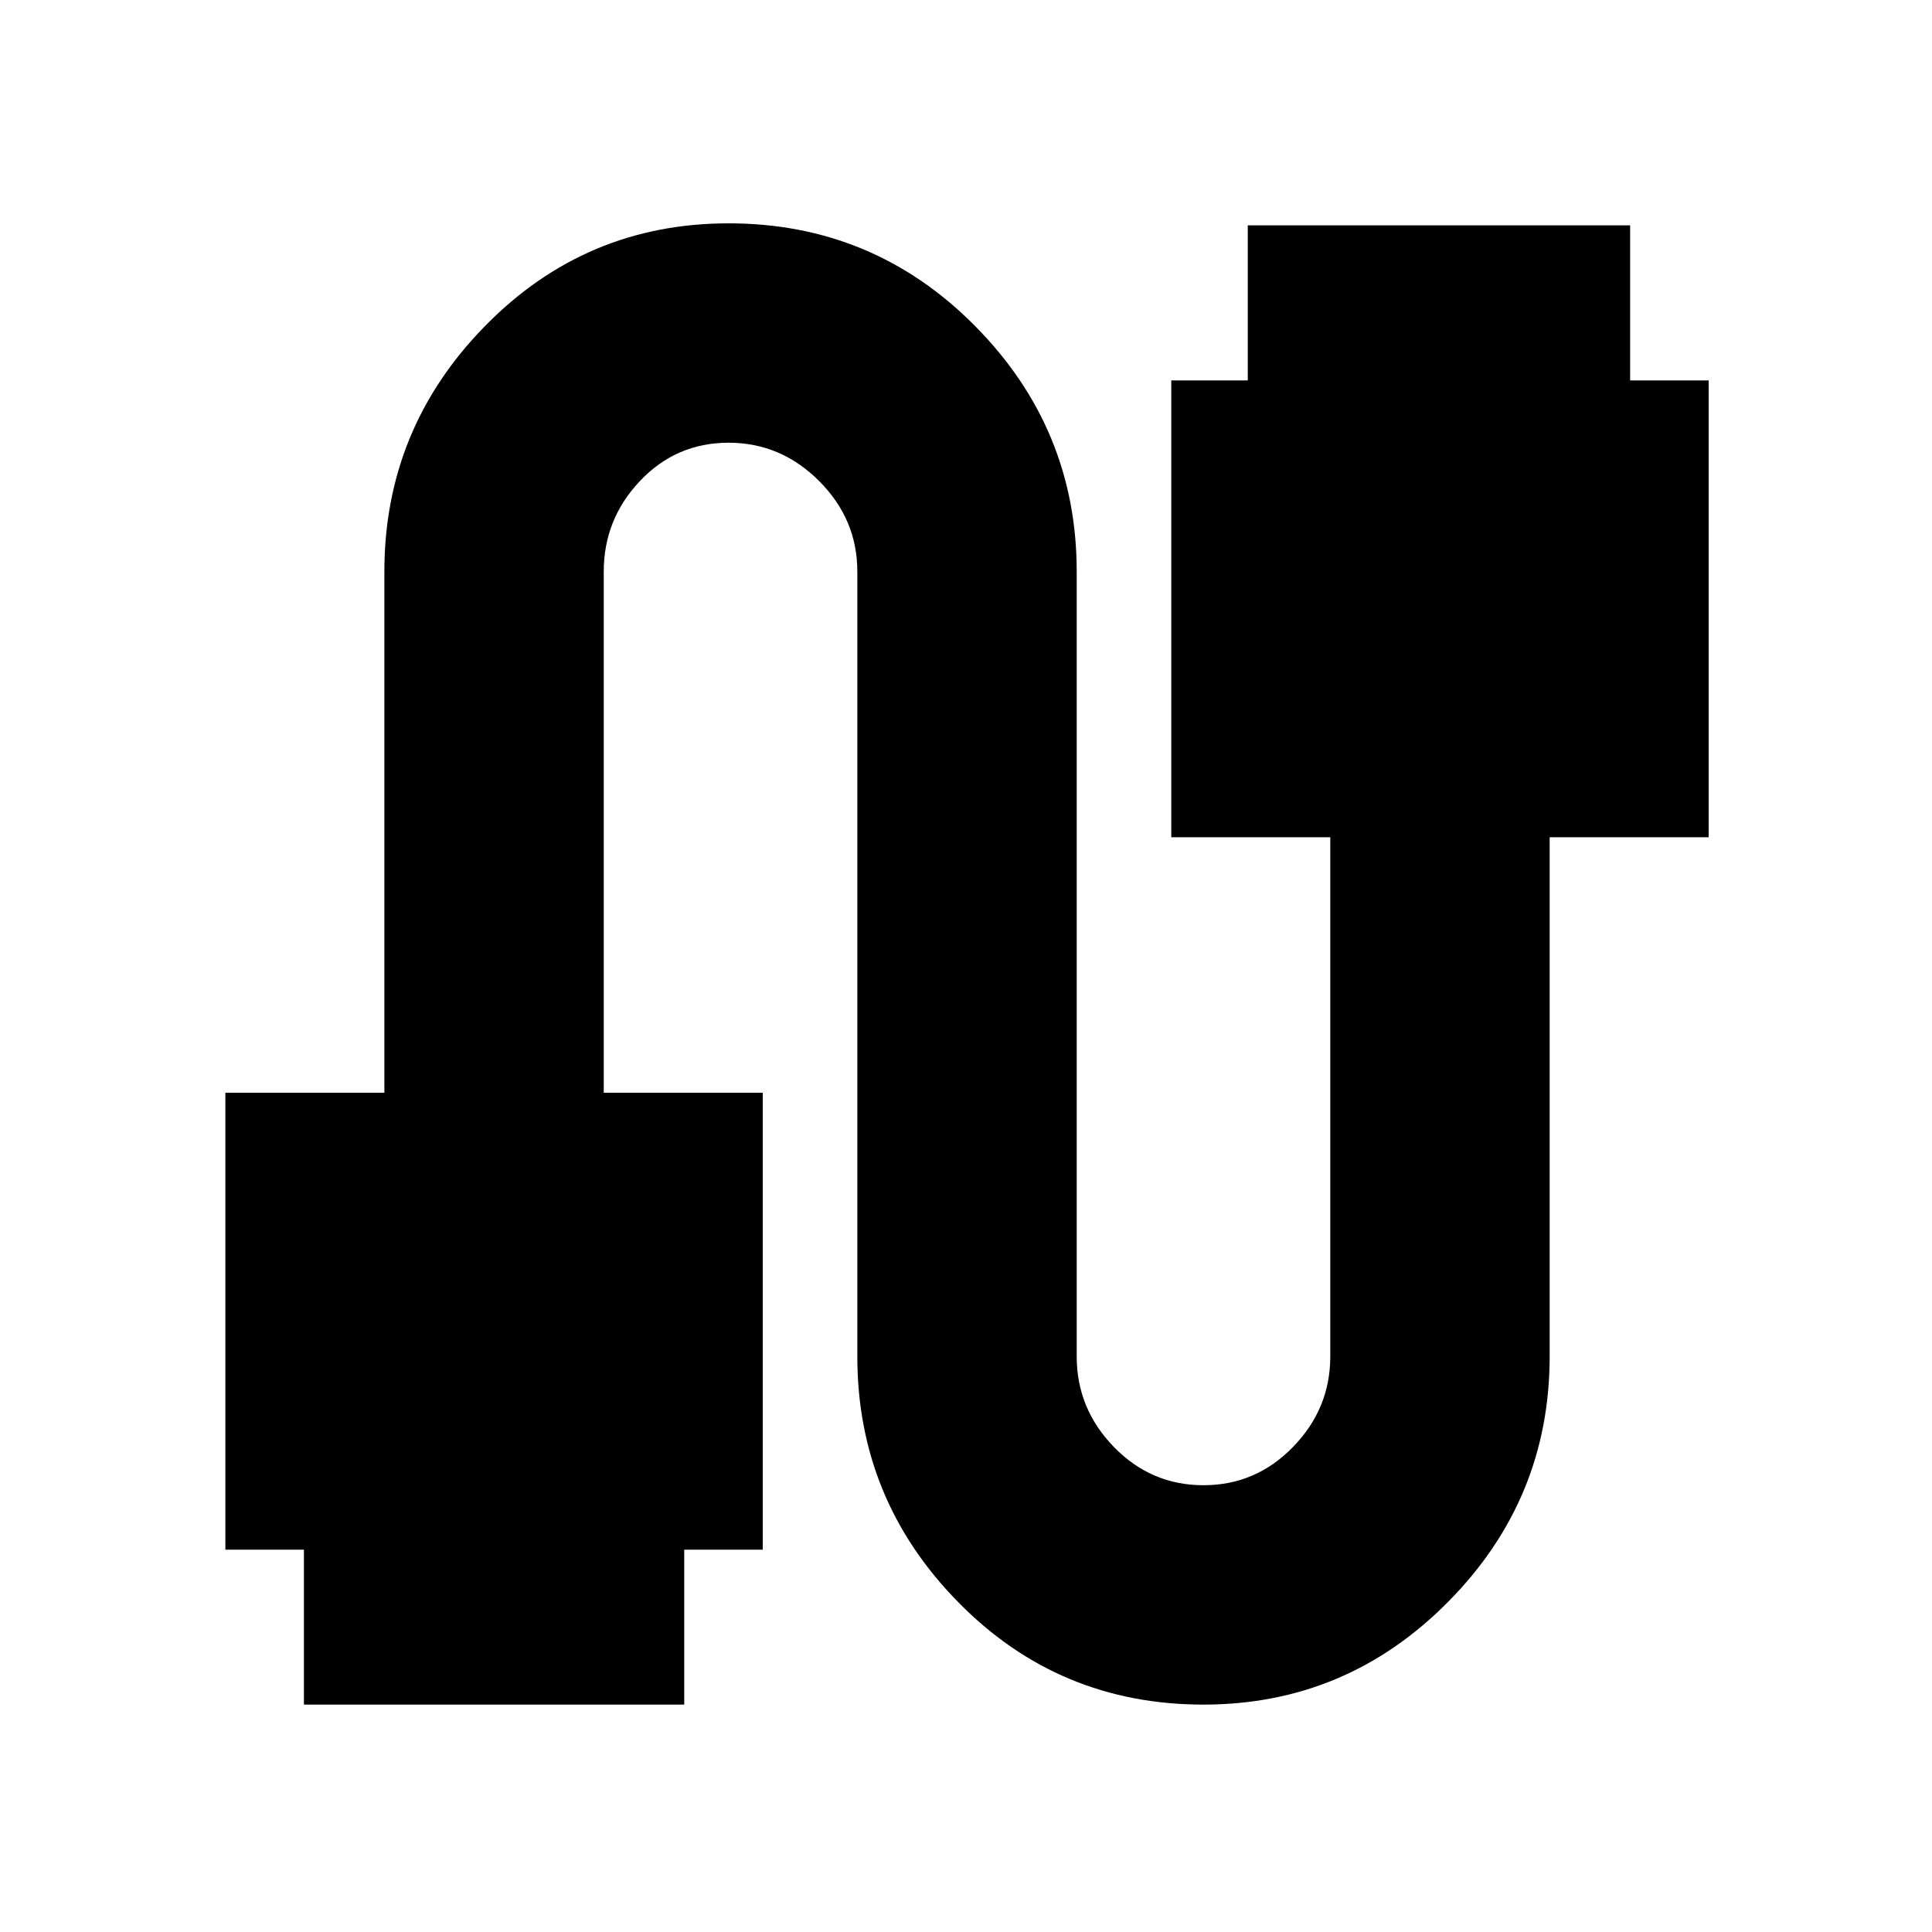 <svg xmlns="http://www.w3.org/2000/svg" height="20" width="20"><path d="M3.146 17.646v-1.604h-.813v-4.73h1.646V5.917q0-1.479 1.042-2.542 1.041-1.063 2.521-1.063 1.5 0 2.552 1.063t1.052 2.542v8.125q0 .541.385.937.386.396.927.396.542 0 .927-.396.386-.396.386-.937V8.667h-1.646V3.938h.792V2.333h3.958v1.605h.813v4.729h-1.646v5.375q0 1.479-1.052 2.541-1.052 1.063-2.532 1.063-1.5 0-2.541-1.063-1.042-1.062-1.042-2.541V5.917q0-.542-.396-.938-.396-.396-.937-.396-.542 0-.917.396t-.375.938v5.395h1.646v4.73h-.813v1.604Z"/></svg>